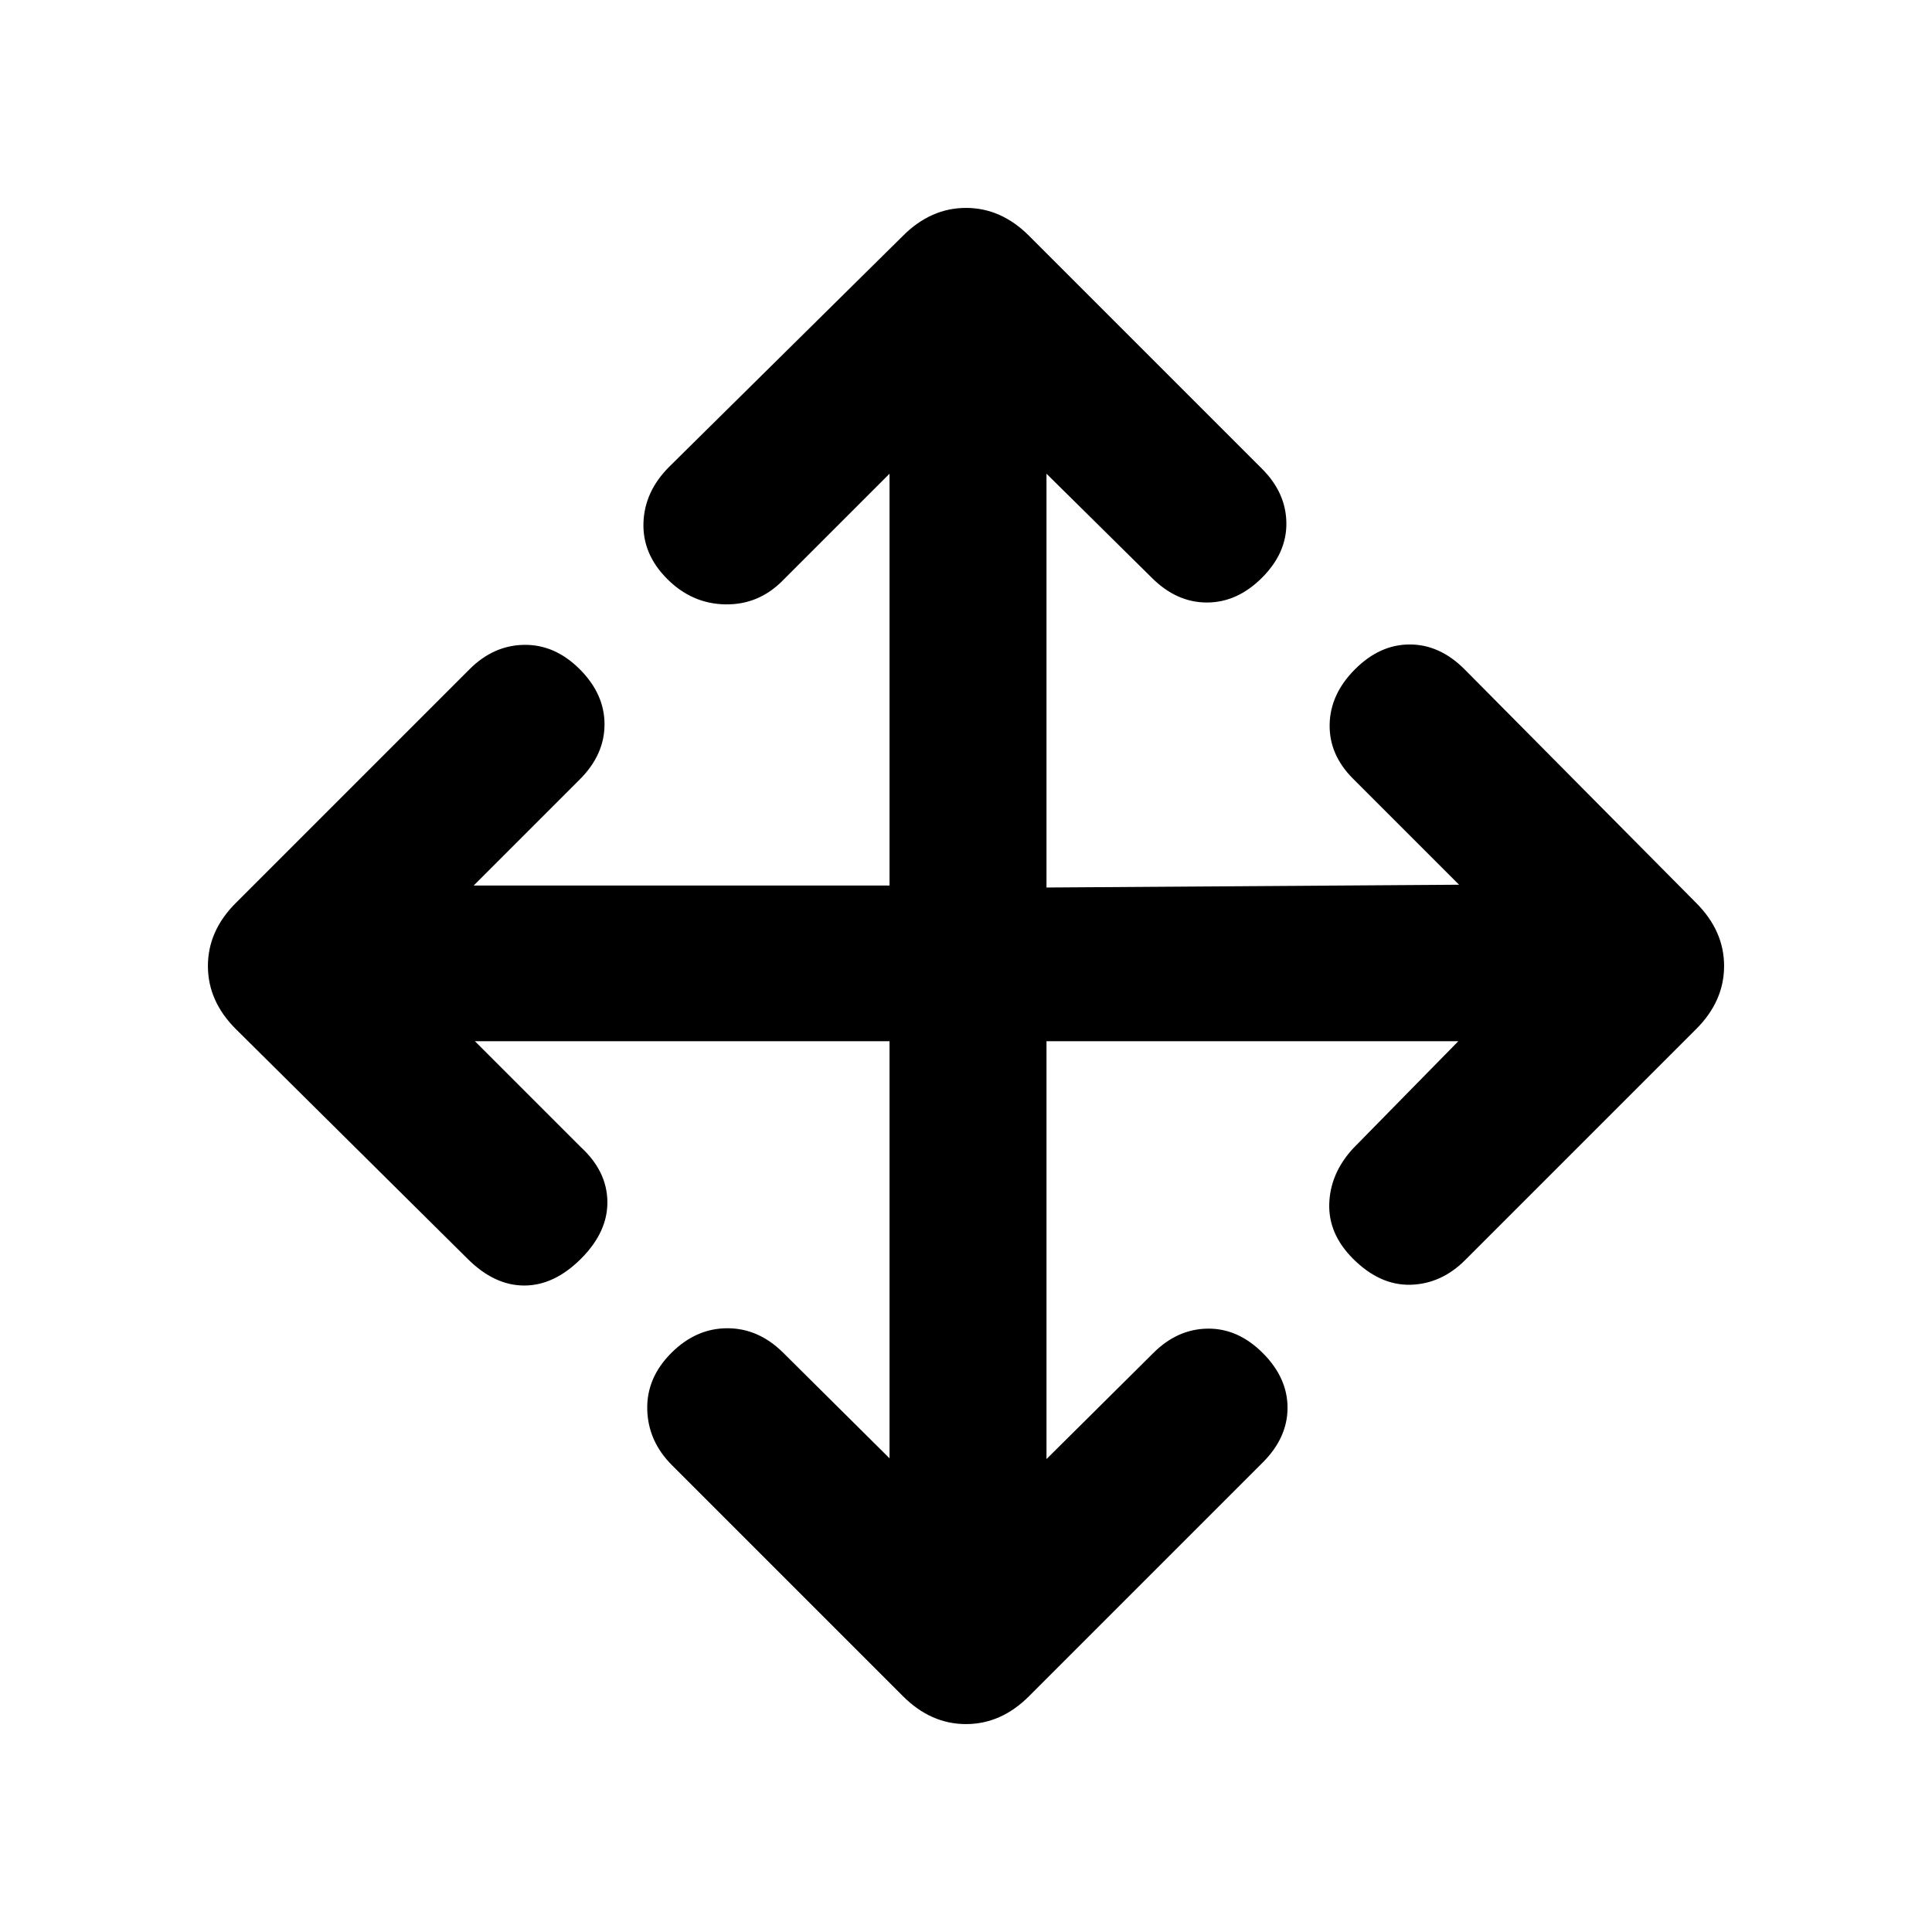 <svg xmlns="http://www.w3.org/2000/svg" height="20" viewBox="0 96 960 960" width="20"><path d="M442.001 613.384H235.998l52.694 52.694q12.923 11.922 13.115 26.999.192 15.077-13.115 28.384-13.308 13.308-28.192 13.308t-28.192-13.308L117.155 607.307Q103.309 593.461 103.309 576t13.846-31.307l116.153-116.154q11.923-11.923 27.192-12.115 15.269-.193 27.576 12.115 12.308 12.307 12.308 27.384t-12.308 27.384l-52.693 52.694h206.618V331.383l-53.309 53.309q-11.923 11.923-28.384 11.615-16.462-.308-28.769-12.615-12.308-12.308-11.808-27.884.5-15.577 12.808-27.884l116.154-114.769q13.846-13.846 31.307-13.846t31.307 13.846l115.769 115.769q11.923 11.922 12.116 26.884.192 14.961-12.116 27.268-12.307 12.308-27.384 12.308-15.076 0-27.384-12.308l-52.309-51.693v205.618l205.003-1.385-52.694-52.694Q660.385 471 660.693 455.923q.308-15.077 12.615-27.384 12.308-12.308 27.192-12.308t27.192 12.308l115.153 116.154q13.846 13.846 13.846 31.307t-13.846 31.307L728.076 722.076q-11.922 11.923-27.191 12.308-15.269.385-28.577-12.923-12.307-12.307-11.807-27.384t11.807-27.384l52.309-53.309H519.999v207.618l53.079-52.694q11.922-11.923 26.999-12.115 15.077-.192 27.384 12.115 12.308 12.308 12.308 27.192t-12.308 27.192L511.307 938.845Q497.461 952.691 480 952.691t-31.307-13.846L333.924 824.076q-11.923-11.922-12.308-27.691-.385-15.769 11.923-28.077 12.307-12.307 27.884-12.307t27.884 12.307l52.694 52.309V613.384Z"/></svg>